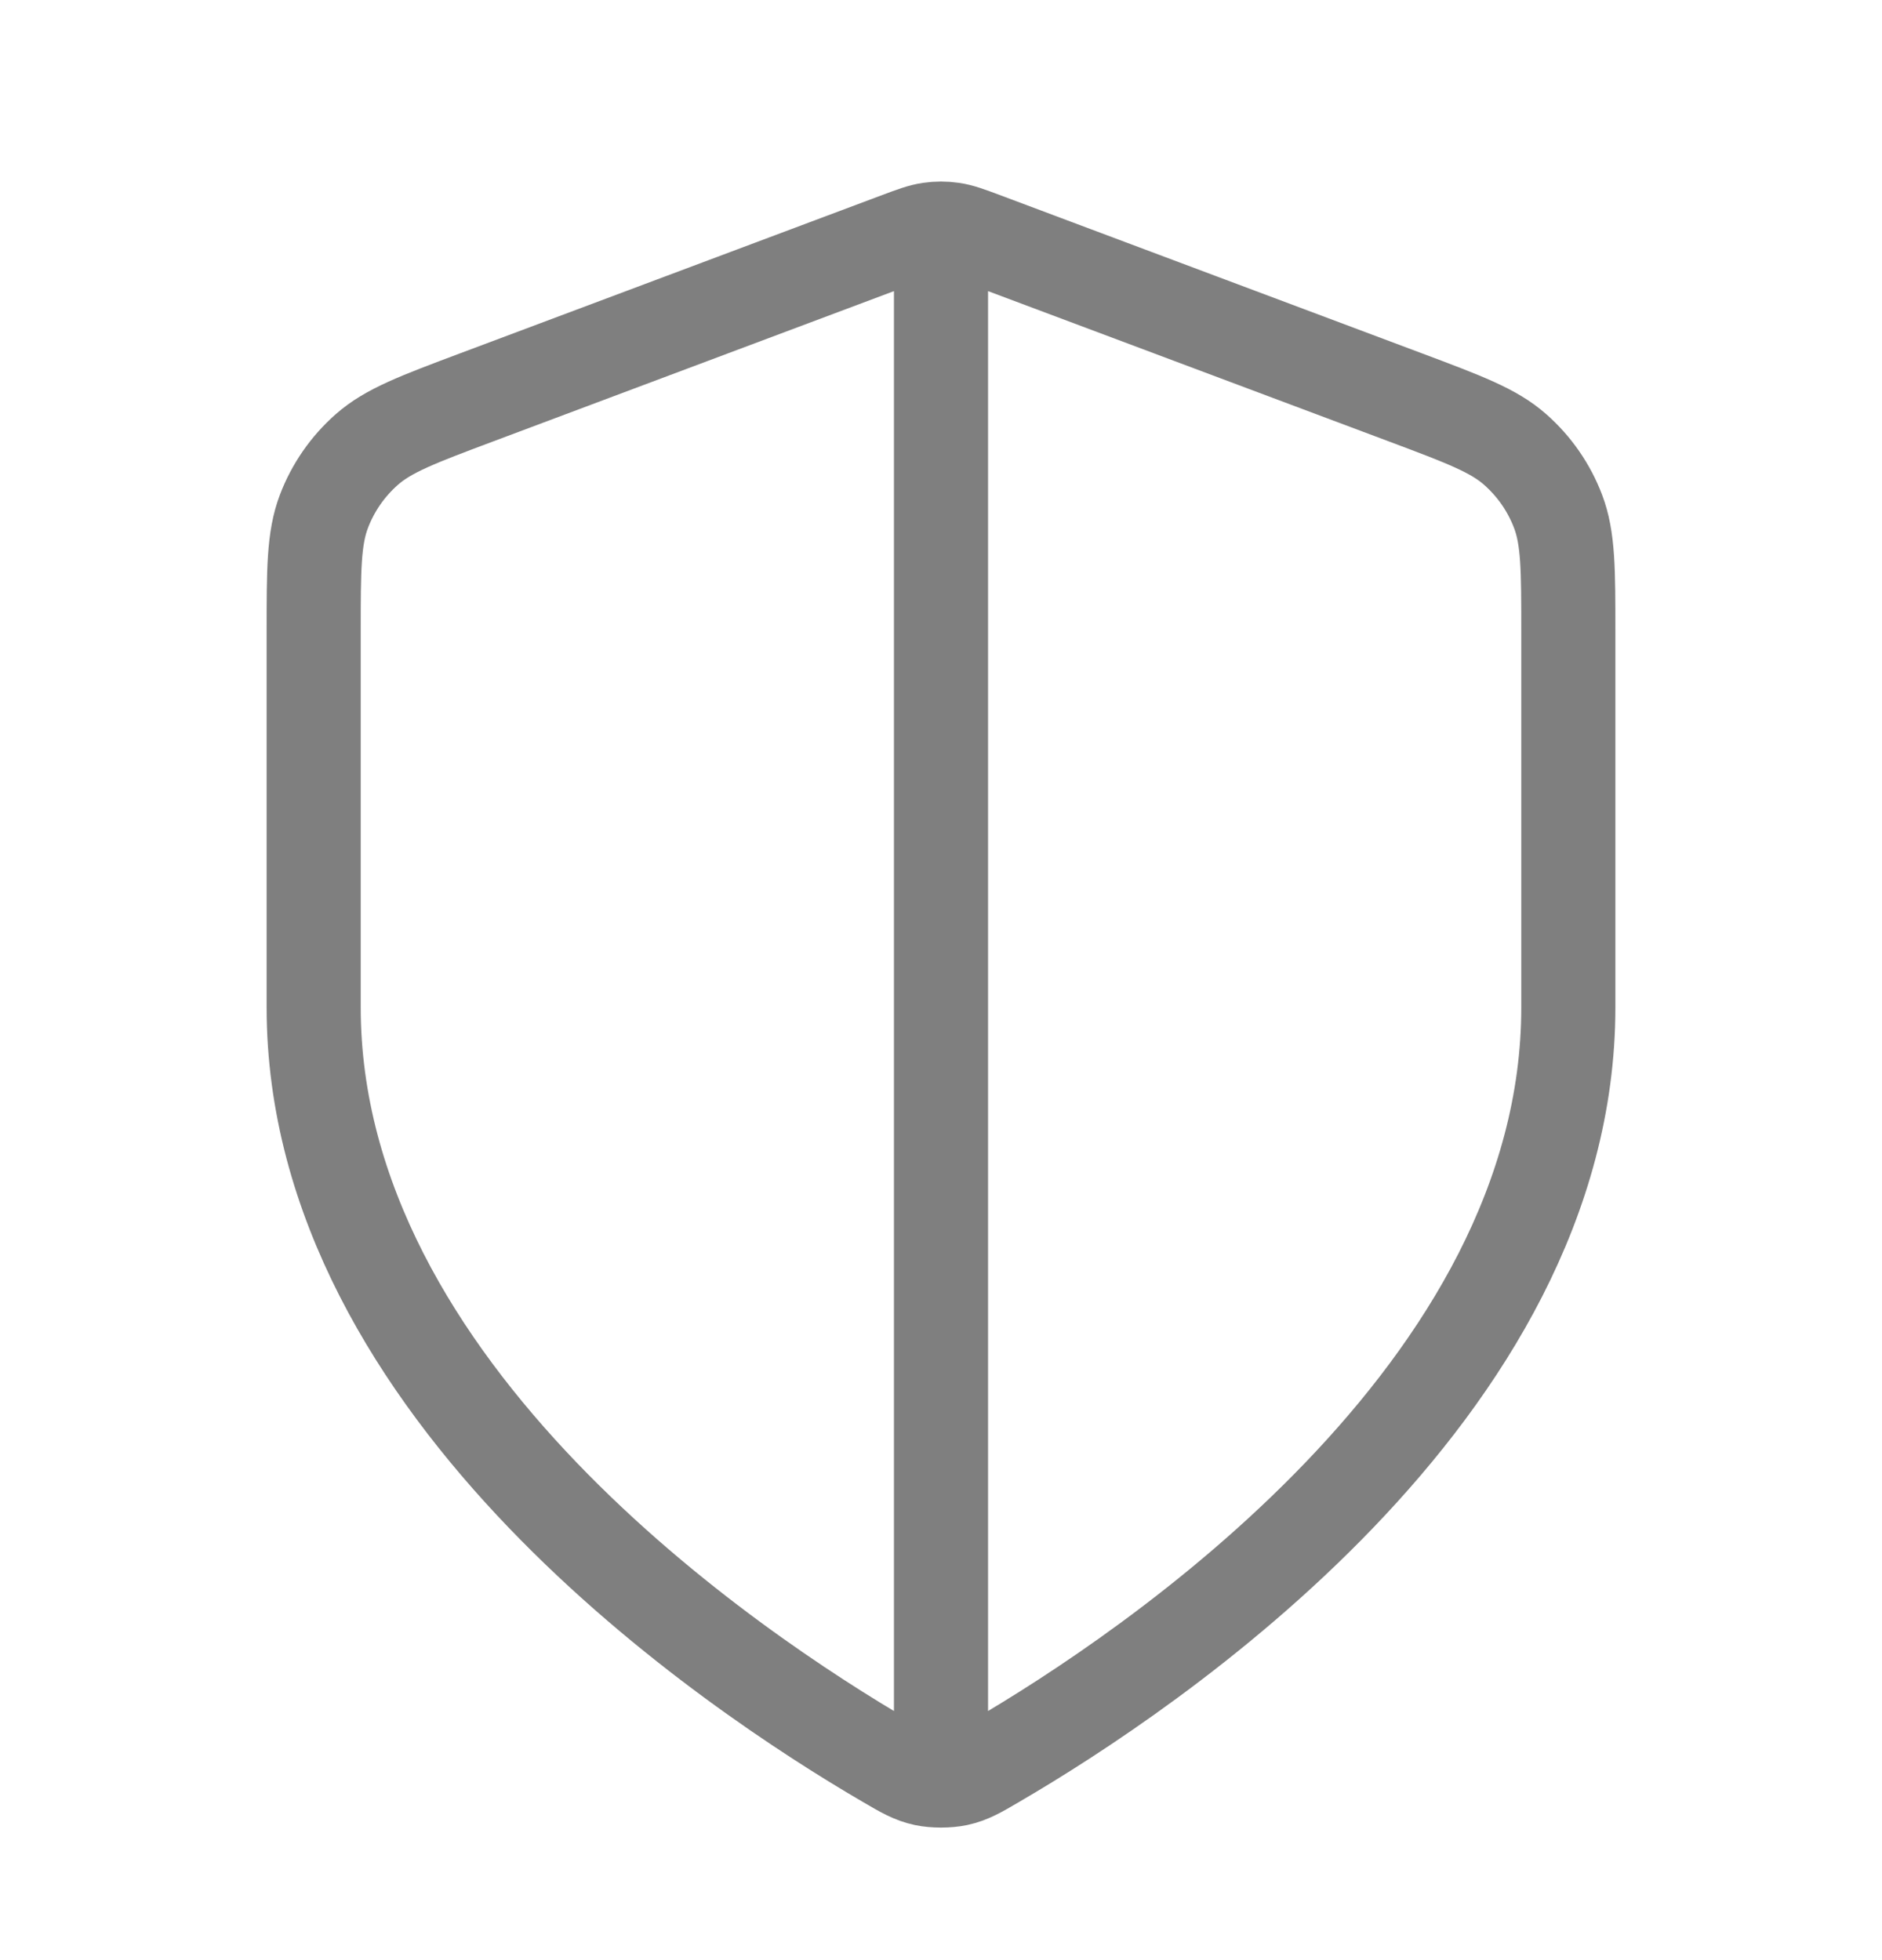 <svg width="24" height="25" viewBox="0 0 24 25" fill="none" xmlns="http://www.w3.org/2000/svg">
<path d="M12 3.348V22.348M20 12.848C20 17.756 14.646 21.326 12.698 22.462C12.477 22.592 12.366 22.656 12.21 22.69C12.088 22.716 11.912 22.716 11.79 22.69C11.634 22.656 11.523 22.592 11.302 22.462C9.354 21.326 4 17.756 4 12.848V8.065C4 7.266 4 6.866 4.131 6.522C4.246 6.219 4.434 5.948 4.678 5.733C4.954 5.49 5.328 5.35 6.076 5.069L11.438 3.058C11.646 2.98 11.75 2.941 11.857 2.926C11.952 2.912 12.048 2.912 12.143 2.926C12.25 2.941 12.354 2.98 12.562 3.058L17.924 5.069C18.672 5.35 19.047 5.49 19.322 5.733C19.566 5.948 19.754 6.219 19.869 6.522C20 6.866 20 7.266 20 8.065V12.848Z" stroke="currentColor" stroke-opacity="0.5" stroke-width="1.2" stroke-linecap="round" stroke-linejoin="round"/>
</svg>
